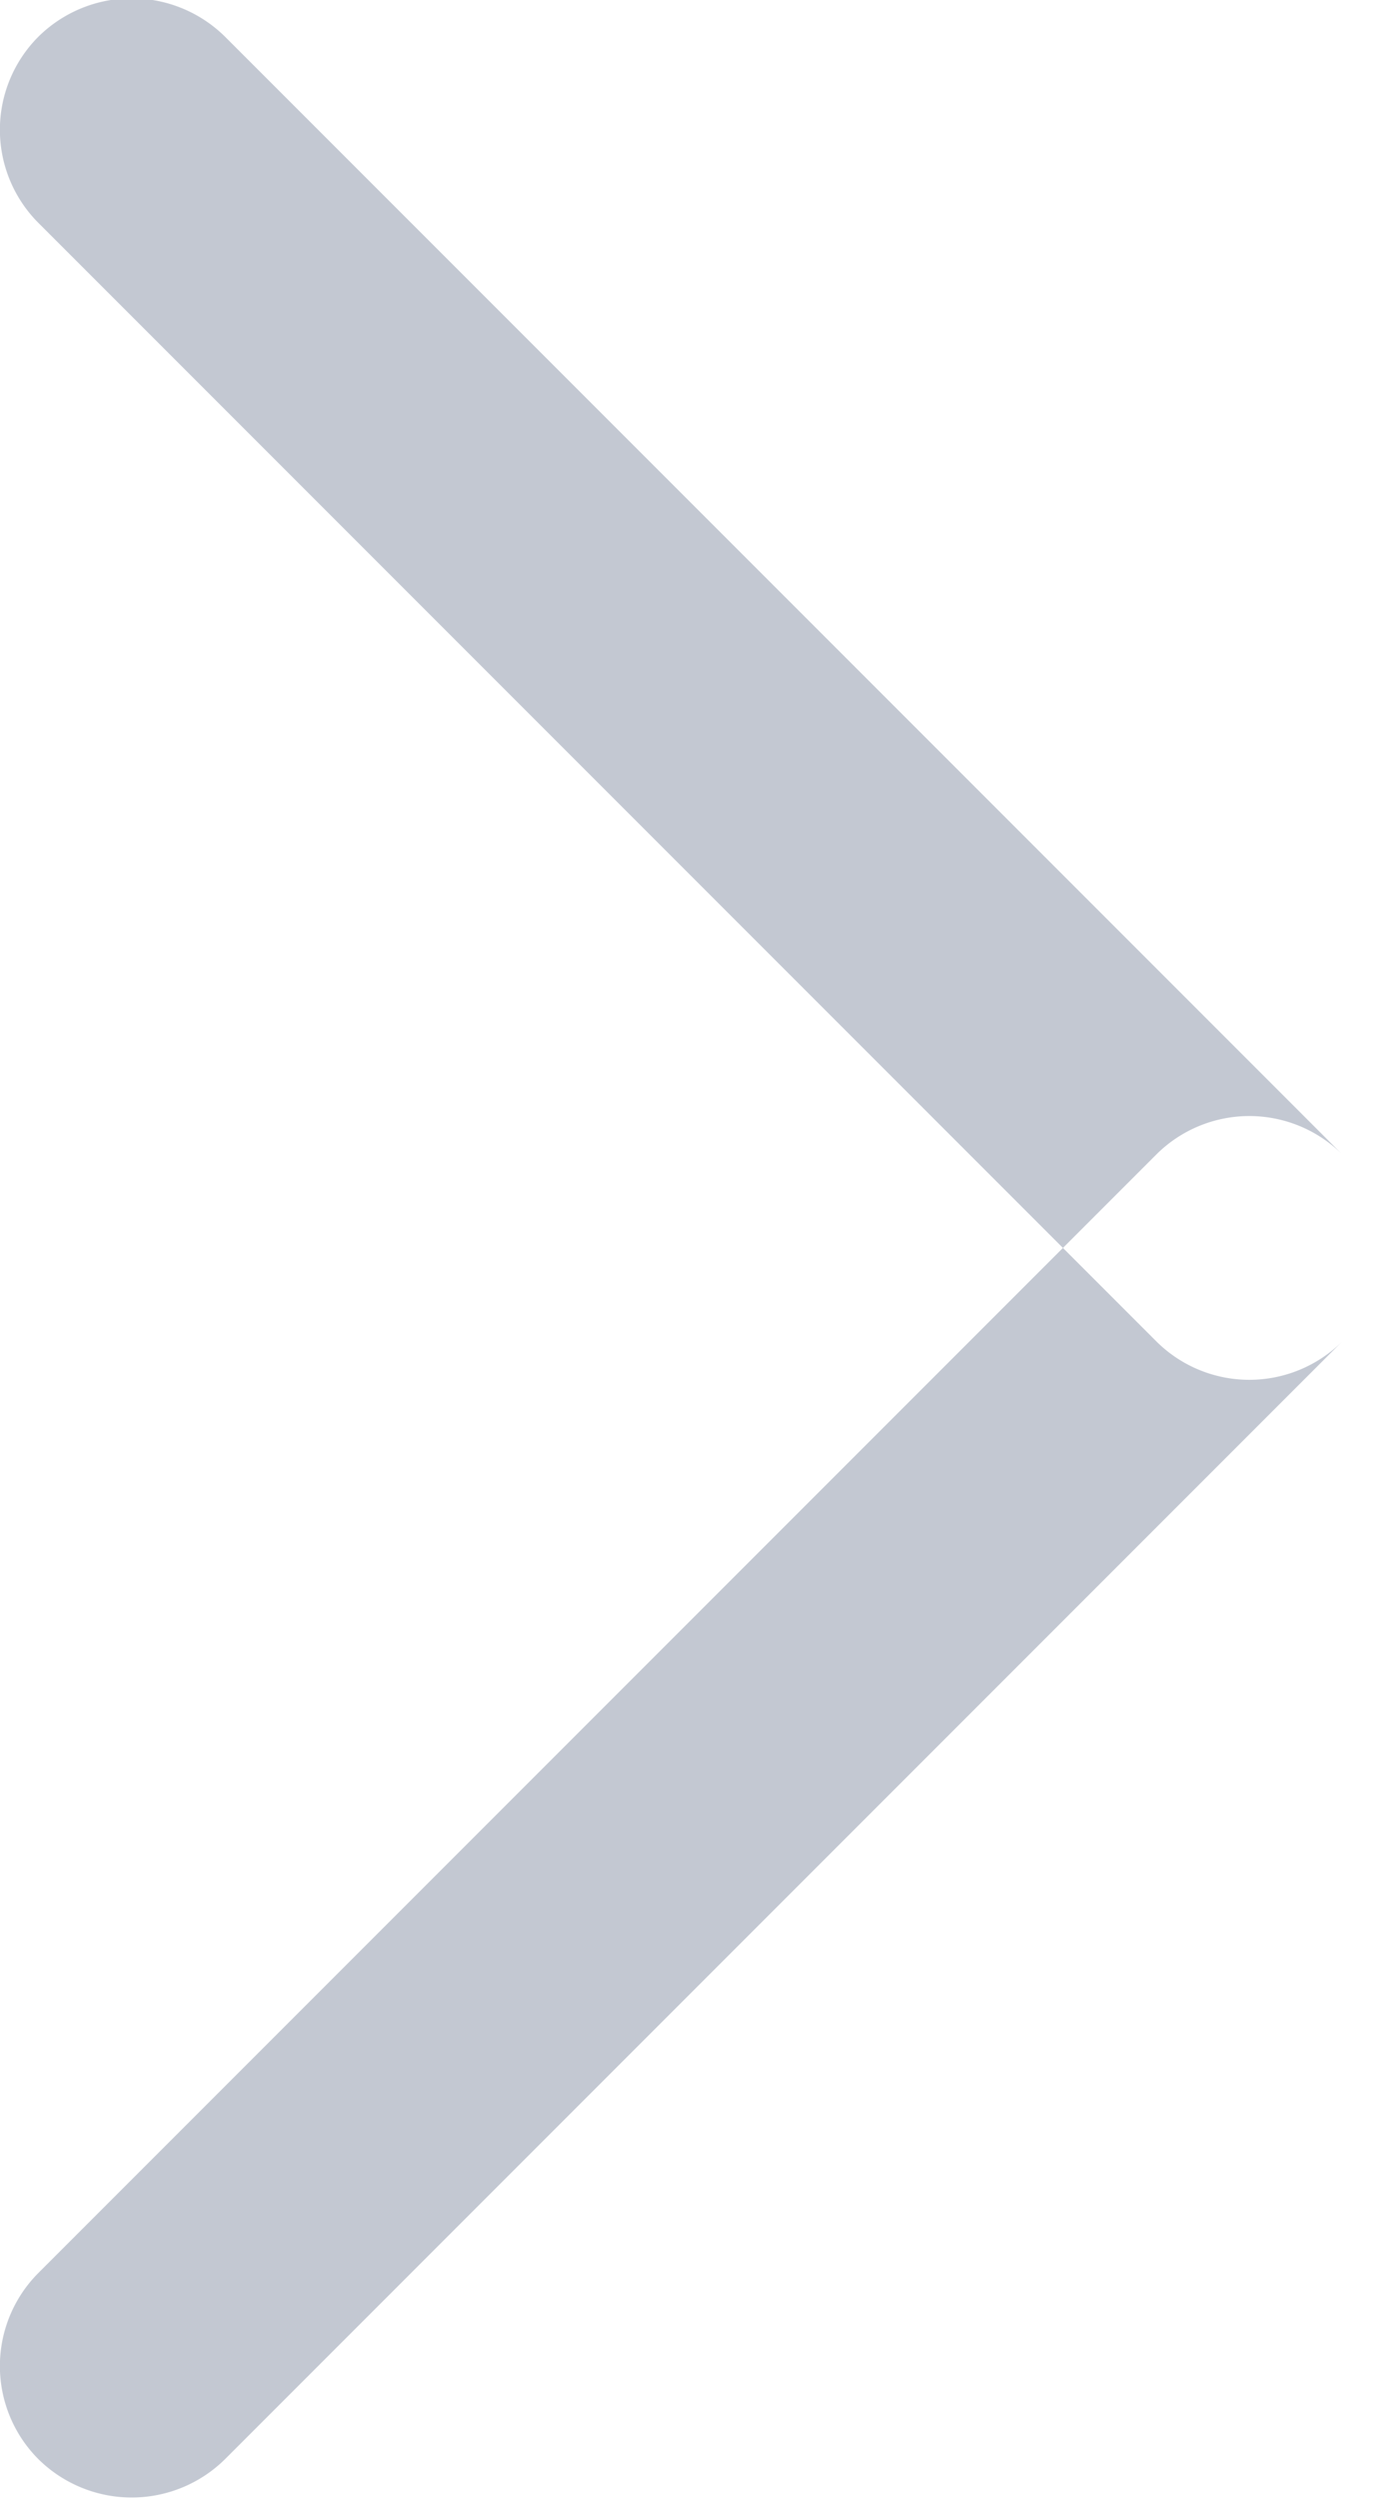 <svg xmlns="http://www.w3.org/2000/svg" width="10.5" height="18.97" viewBox="0 0 10.5 18.97">
<defs>
    <style>
      .cls-1 {
        fill: #c3c8d2;
        fill-rule: evenodd;
      }
    </style>
  </defs>
  <path id="ico30" class="cls-1" d="M1670.71,1343.81l8.48,8.48a1.008,1.008,0,0,1,0,1.42,1,1,0,0,1-1.41,0l-8.49-8.49a1,1,0,0,1,0-1.41A1.008,1.008,0,0,1,1670.71,1343.81Zm8.48,8.48a1.008,1.008,0,0,1,0,1.42l-8.48,8.48a1.008,1.008,0,0,1-1.42,0,1,1,0,0,1,0-1.41l8.49-8.49A1,1,0,0,1,1679.19,1352.29Z" transform="translate(-1669 -1343.53)"/>
</svg>

